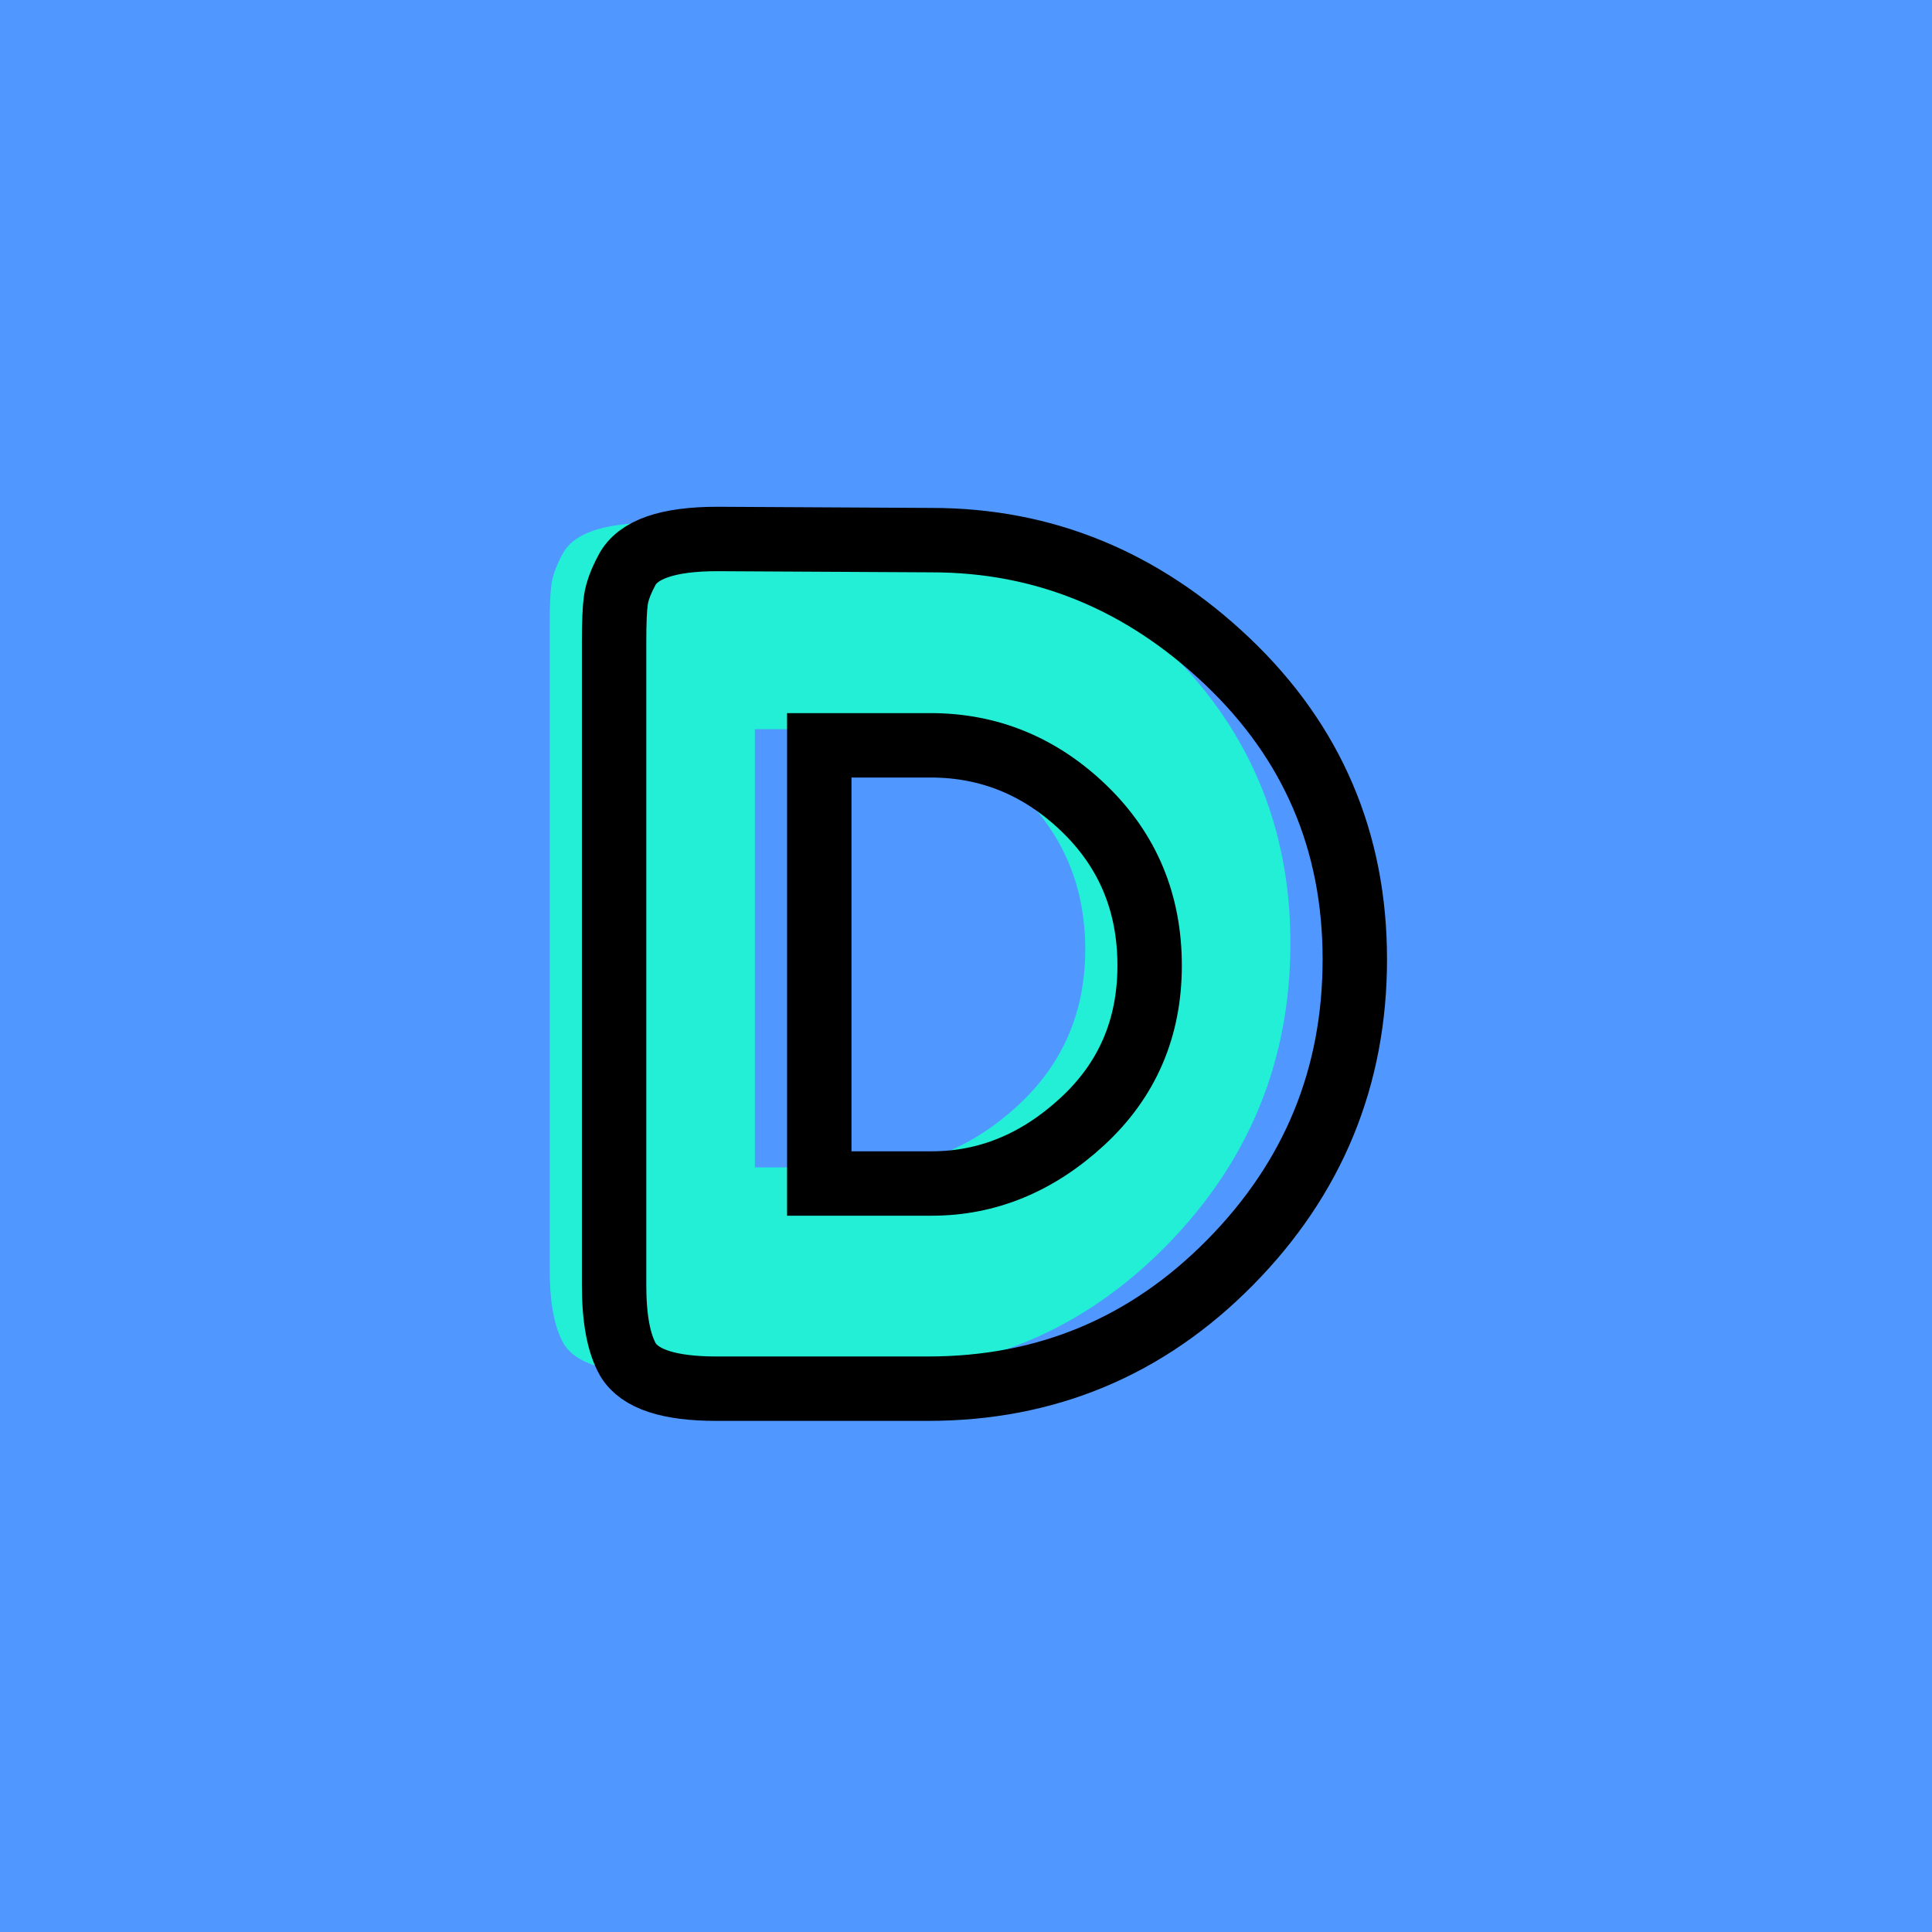 <?xml version="1.0" encoding="utf-8"?>
<!-- Generator: Adobe Illustrator 16.0.0, SVG Export Plug-In . SVG Version: 6.00 Build 0)  -->
<!DOCTYPE svg PUBLIC "-//W3C//DTD SVG 1.1//EN" "http://www.w3.org/Graphics/SVG/1.1/DTD/svg11.dtd">
<svg version="1.1" xmlns="http://www.w3.org/2000/svg" xmlns:xlink="http://www.w3.org/1999/xlink" x="0px" y="0px" width="120px"
	 height="120px" viewBox="0 0 120 120" enable-background="new 0 0 120 120" xml:space="preserve">
<g id="Layer_1">
</g>
<g id="Layer_1_copy">
</g>
<g id="Layer_1_copy_2">
</g>
<g id="Layer_1_copy_3">
	<rect x="-1" y="-1" fill="#5097FF" width="122" height="122"/>
	<g>
		<rect y="29.669" fill-rule="evenodd" clip-rule="evenodd" fill="none" width="113.213" height="83.33"/>
		<path fill="#22EFD6" d="M40.551,32.477l13.32,0.072c6.959,0,13.078,2.509,18.359,7.524
			c5.279,5.016,7.92,11.185,7.92,18.504c0,7.321-2.58,13.596-7.74,18.829
			S60.998,85.253,53.654,85.253H40.479c-2.928,0-4.752-0.6-5.472-1.801
			c-0.576-1.008-0.864-2.543-0.864-4.607V38.813c0-1.152,0.036-1.991,0.107-2.52
			c0.072-0.527,0.3-1.152,0.685-1.872C35.606,33.125,37.479,32.477,40.551,32.477z
			 M63.23,68.658c2.783-2.568,4.176-5.797,4.176-9.685
			c0-3.888-1.356-7.139-4.067-9.756c-2.712-2.616-5.894-3.924-9.54-3.924h-6.912
			v27.216h6.984C57.326,72.509,60.446,71.226,63.23,68.658z"/>
	</g>
	<g>
		<rect x="4" y="30.669" fill-rule="evenodd" clip-rule="evenodd" fill="none" width="113.213" height="87.33"/>
		<path fill="none" stroke="#000000" stroke-width="4" stroke-miterlimit="10" d="M44.551,33.477l13.32,0.072
			c6.959,0,13.078,2.509,18.359,7.524c5.279,5.016,7.92,11.185,7.92,18.504
			c0,7.321-2.58,13.596-7.74,18.829S64.998,86.253,57.654,86.253H44.479
			c-2.928,0-4.752-0.6-5.472-1.801c-0.576-1.008-0.864-2.543-0.864-4.607V39.813
			c0-1.152,0.036-1.991,0.107-2.52c0.072-0.527,0.3-1.152,0.685-1.872
			C39.606,34.125,41.479,33.477,44.551,33.477z M67.23,69.658
			c2.783-2.568,4.176-5.797,4.176-9.685c0-3.888-1.356-7.139-4.067-9.756
			c-2.712-2.616-5.894-3.924-9.54-3.924h-6.912v27.216h6.984
			C61.326,73.509,64.446,72.226,67.23,69.658z"/>
	</g>
</g>
<g id="Layer_1_copy_4">
</g>
<g id="Layer_1_copy_5">
</g>
<g id="Layer_1_copy_11">
</g>
<g id="Layer_1_copy_10">
</g>
<g id="Layer_1_copy_9">
</g>
<g id="Layer_1_copy_8">
</g>
<g id="Layer_1_copy_7">
</g>
<g id="Layer_1_copy_6">
</g>
<g id="Layer_1_copy_17">
</g>
<g id="Layer_1_copy_16">
</g>
<g id="Layer_1_copy_15">
</g>
<g id="Layer_1_copy_14">
</g>
<g id="Layer_1_copy_13">
</g>
<g id="Layer_1_copy_12">
</g>
<g id="Layer_1_copy_23">
</g>
<g id="Layer_1_copy_22">
</g>
<g id="Layer_1_copy_25">
</g>
<g id="Layer_1_copy_24">
</g>
<g id="Layer_1_copy_21">
</g>
<g id="Layer_1_copy_20">
</g>
<g id="Layer_1_copy_19">
</g>
<g id="Layer_1_copy_18">
</g>
</svg>
